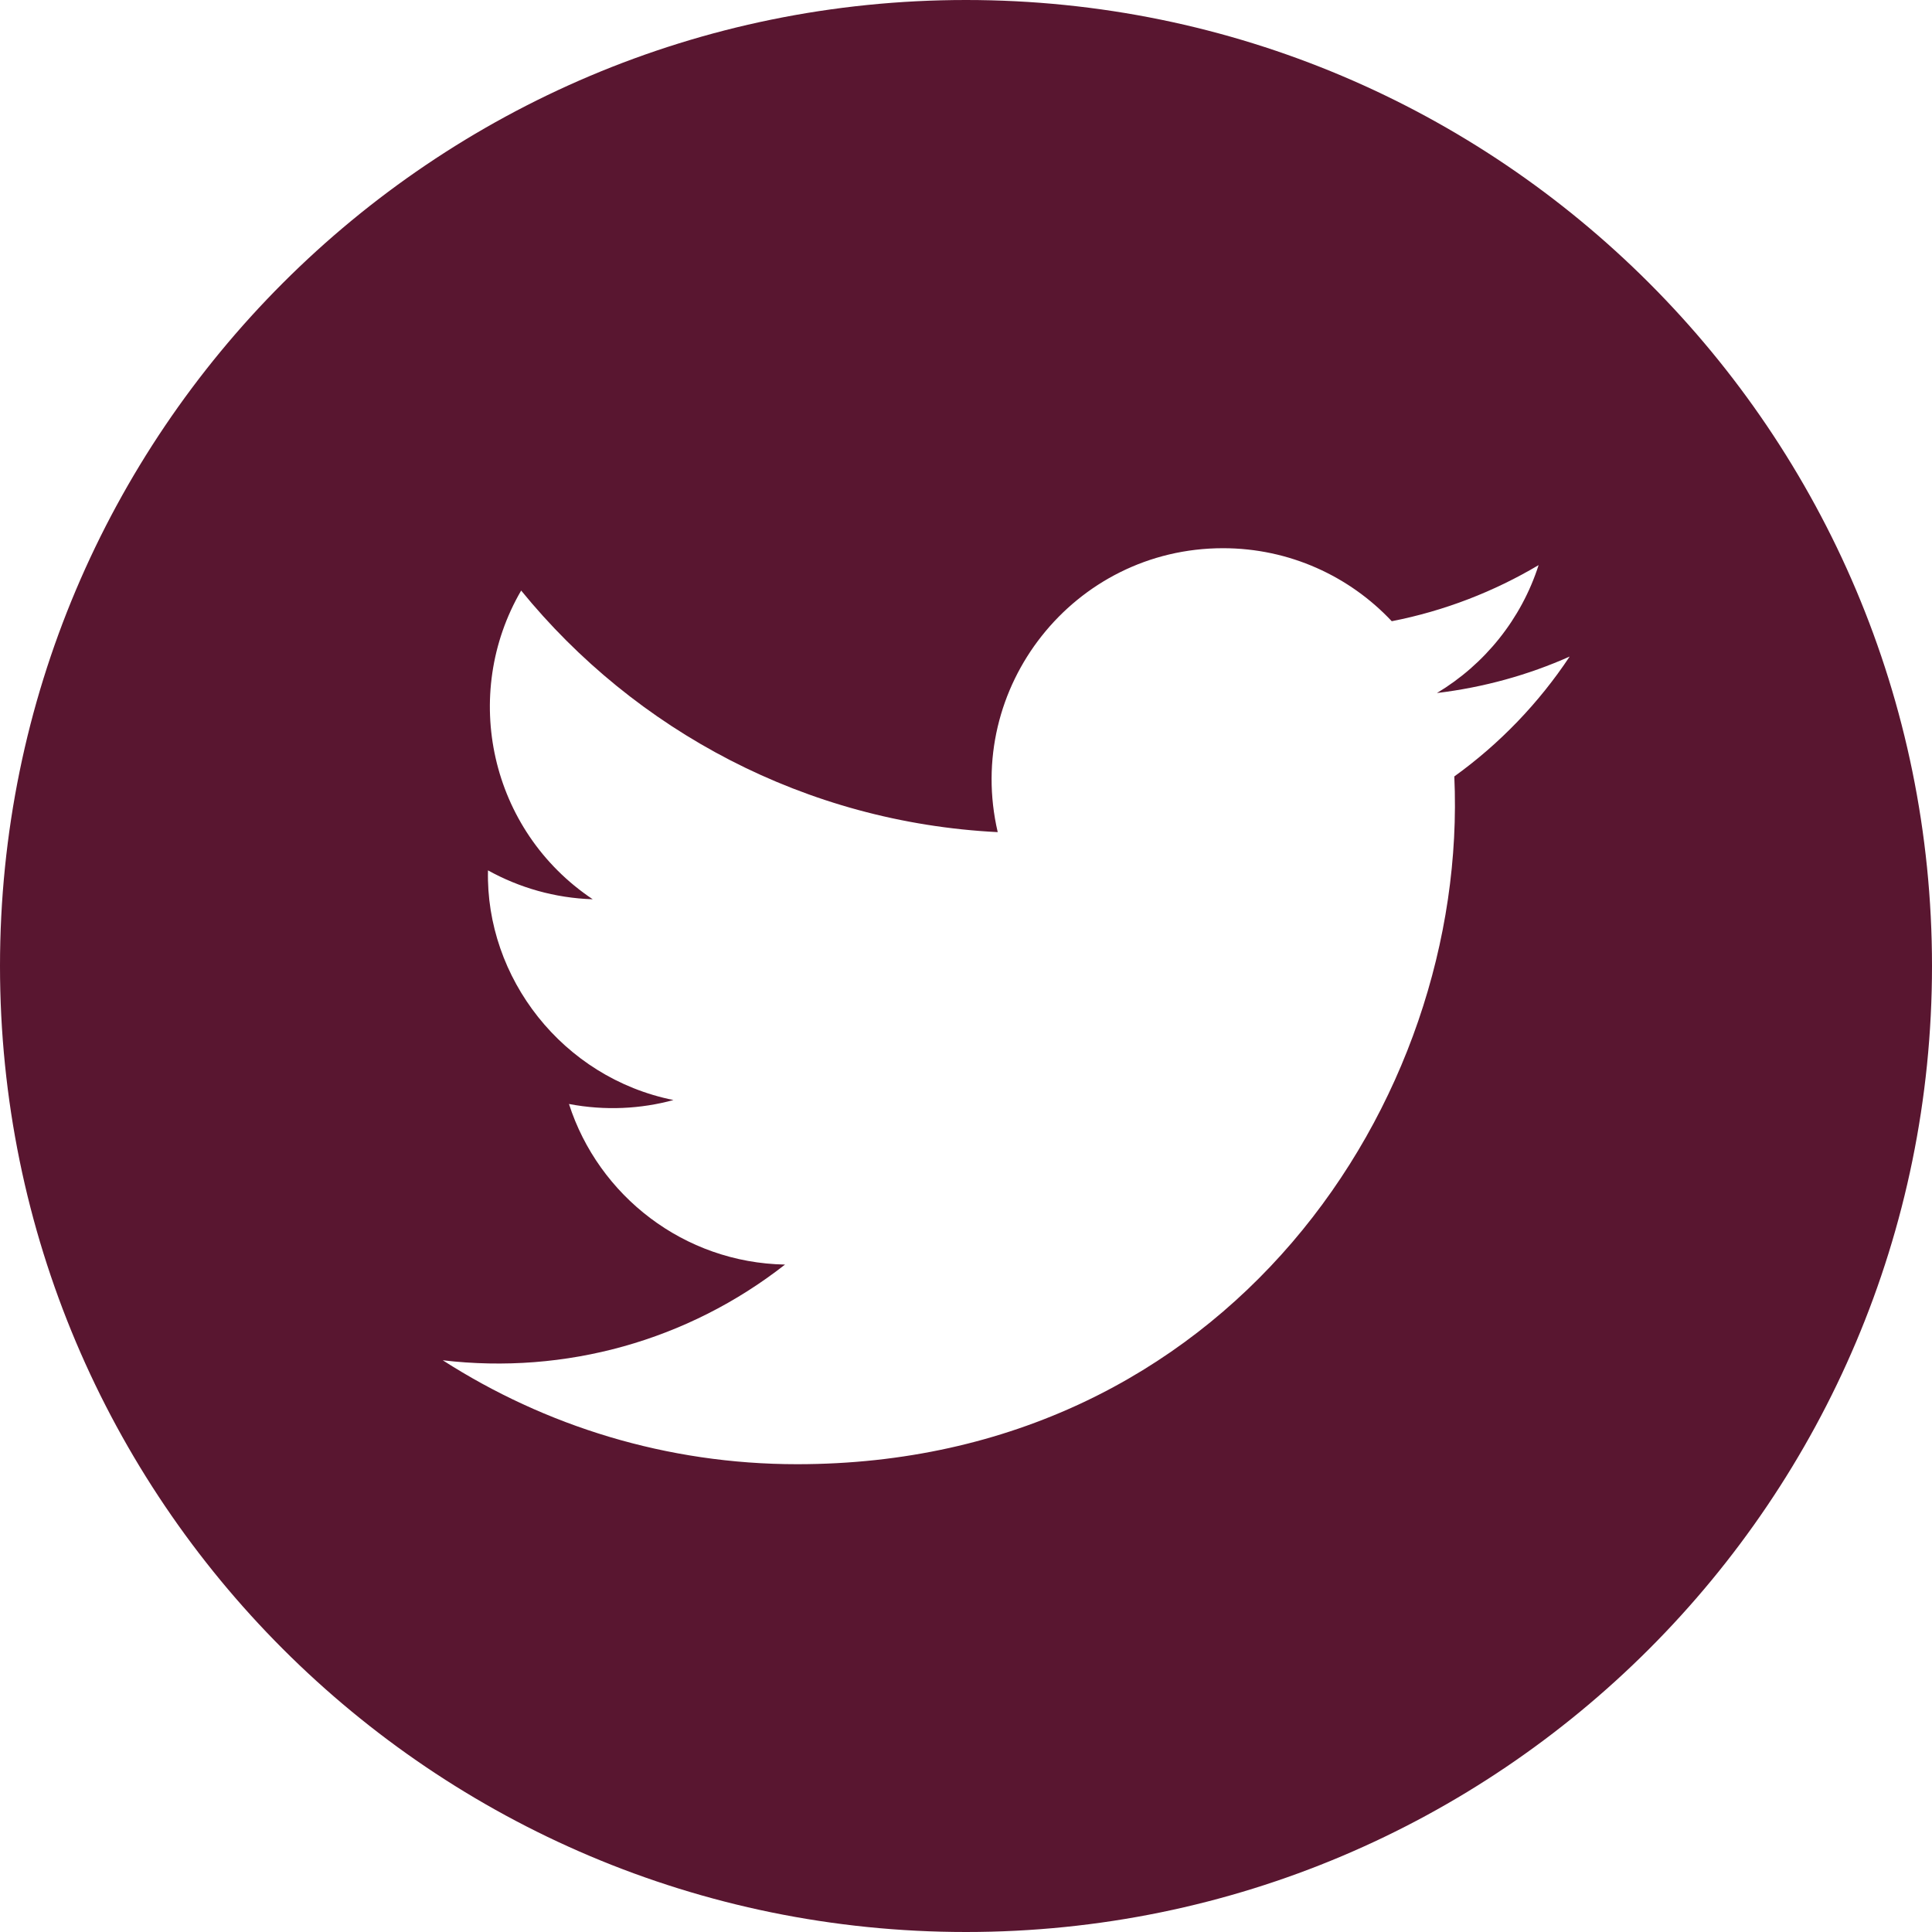 <?xml version="1.0" encoding="UTF-8"?>
<svg width="100px" height="100px" viewBox="0 0 100 100" version="1.1" xmlns="http://www.w3.org/2000/svg" xmlns:xlink="http://www.w3.org/1999/xlink">
    <!-- Generator: Sketch 64 (93537) - https://sketch.com -->
    <title>twitter</title>
    <desc>Created with Sketch.</desc>
    <g id="Page-1" stroke="none" stroke-width="1" fill="none" fill-rule="evenodd">
        <g id="twitter" fill="#591630" fill-rule="nonzero">
            <path d="M50,0 C22.387,0 0,22.387 0,50 C0,77.612 22.387,100 50,100 C77.612,100 100,77.612 100,50 C100,22.387 77.612,0 50,0 Z M75.275,40.188 C76.037,57.021 63.483,75.787 41.258,75.787 C34.5,75.787 28.212,73.804 22.917,70.408 C29.267,71.158 35.604,69.392 40.633,65.454 C35.4,65.358 30.979,61.896 29.45,57.142 C31.329,57.5 33.179,57.396 34.858,56.938 C29.104,55.779 25.129,50.596 25.258,45.05 C26.875,45.946 28.717,46.483 30.679,46.546 C25.35,42.983 23.842,35.946 26.975,30.567 C32.875,37.808 41.696,42.571 51.642,43.071 C49.896,35.587 55.575,28.375 63.304,28.375 C66.742,28.375 69.854,29.829 72.037,32.154 C74.763,31.621 77.329,30.621 79.638,29.25 C78.742,32.046 76.846,34.388 74.375,35.871 C76.796,35.579 79.104,34.938 81.246,33.983 C79.646,36.392 77.621,38.5 75.275,40.188 L75.275,40.188 Z" id="Shape"></path>
        </g>
    </g>
</svg>